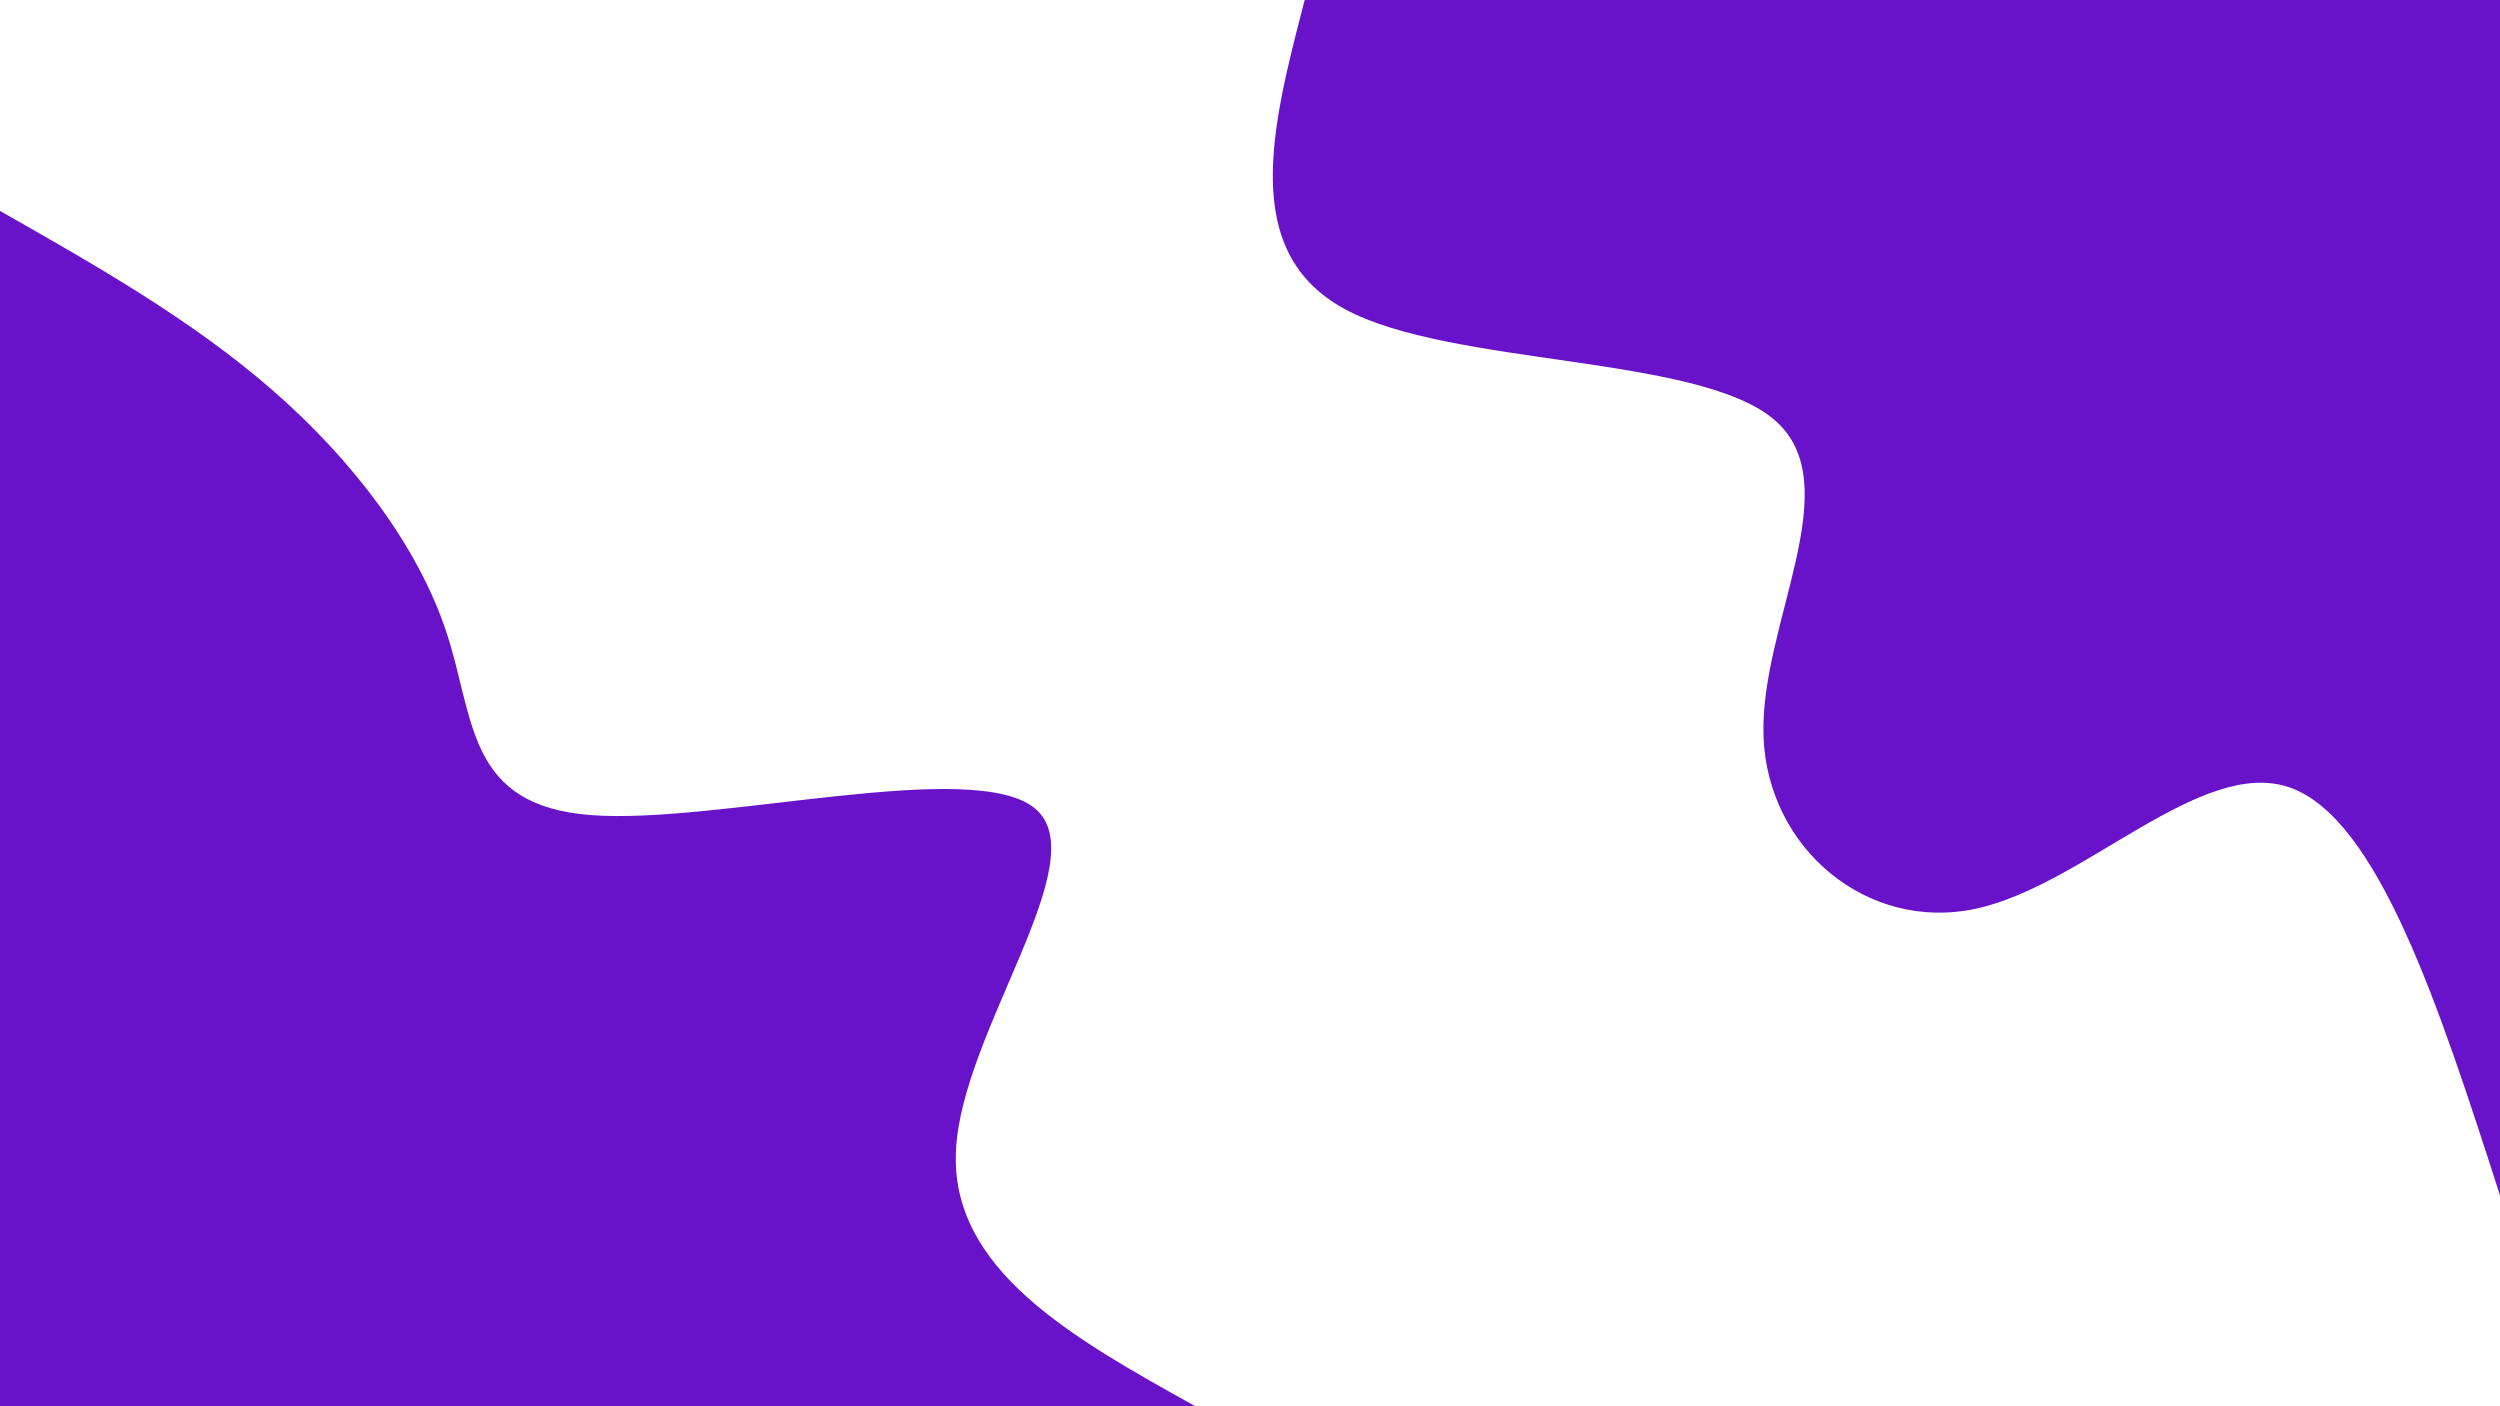 <svg xmlns="http://www.w3.org/2000/svg" xmlns:xlink="http://www.w3.org/1999/xlink" id="visual" width="960" height="540" version="1.1" viewBox="0 0 960 540"><rect width="960" height="540" x="0" y="0" fill="transparent"/><defs><linearGradient id="grad1_0" x1="43.8%" x2="100%" y1="0%" y2="100%"><stop offset="14.444%" stop-color="#0e1318" stop-opacity="1"/><stop offset="85.556%" stop-color="#0e1318" stop-opacity="1"/></linearGradient></defs><defs><linearGradient id="grad2_0" x1="0%" x2="56.3%" y1="0%" y2="100%"><stop offset="14.444%" stop-color="#0e1318" stop-opacity="1"/><stop offset="85.556%" stop-color="#0e1318" stop-opacity="1"/></linearGradient></defs><g><path fill="#6812ca" d="M0 459C-23.4 386.4 -46.9 313.9 -81 302.3C-115.1 290.8 -160 340.2 -201.5 349C-243 357.8 -281.3 325.8 -282.8 282.8C-284.4 239.8 -249.3 185.8 -278.9 161C-308.4 136.2 -402.6 140.7 -443.4 118.8C-484.2 96.8 -471.6 48.4 -459 0L0 0Z" transform="translate(960, 0)"/></g><g><path fill="#6812ca" d="M0 -459C36.8 -438.1 73.6 -417.2 104.6 -390.2C135.5 -363.3 160.6 -330.2 171.5 -297C182.4 -263.9 179.1 -230.6 227 -227C274.9 -223.3 373.9 -249.3 397.5 -229.5C421.1 -209.7 369.4 -144.2 367.1 -98.4C364.7 -52.5 411.9 -26.2 459 0L0 0Z" transform="translate(0, 540)"/></g></svg>